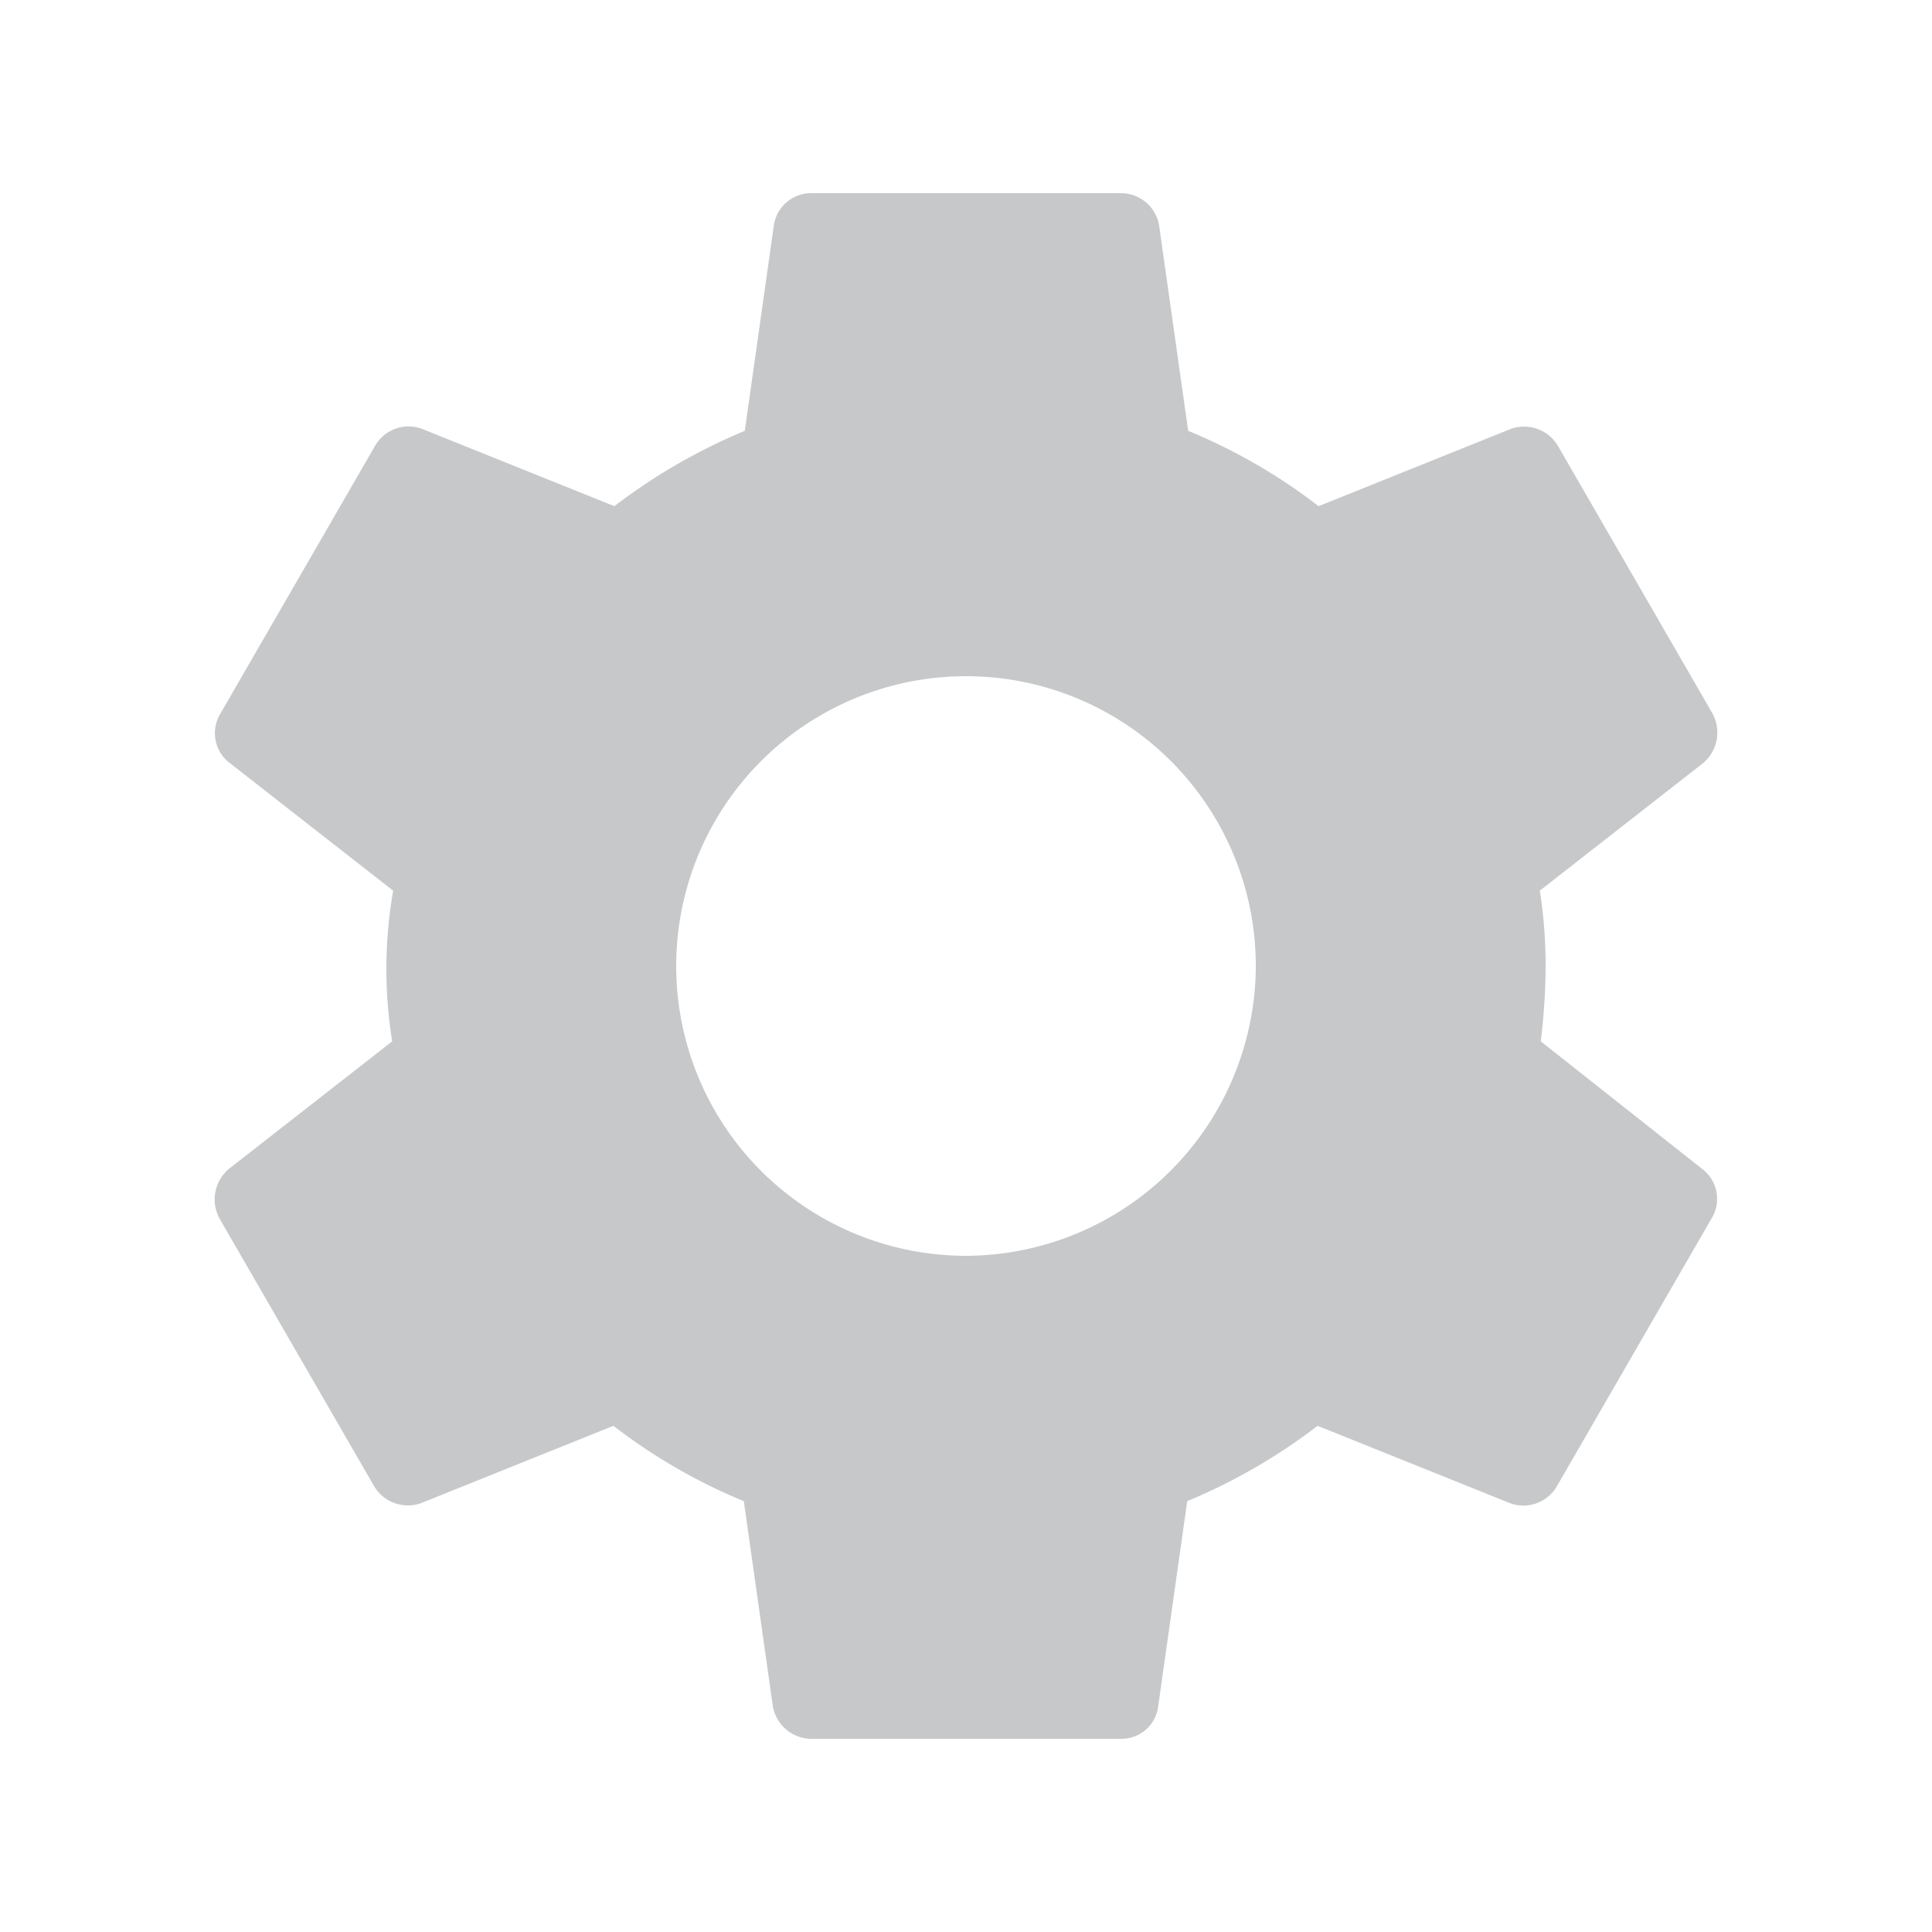<svg id="baseline-settings-20px" xmlns="http://www.w3.org/2000/svg" width="20" height="20" viewBox="0 0 20 20">
  <path id="Path_11406" data-name="Path 11406" d="M0,0H20V20H0Z" fill="none"/>
  <path id="Path_11407" data-name="Path 11407" d="M15.95,10.78A6.527,6.527,0,0,0,16,10a4.932,4.932,0,0,0-.06-.78L17.63,7.9a.413.413,0,0,0,.1-.51l-1.6-2.77a.407.407,0,0,0-.49-.18l-1.99.8a5.859,5.859,0,0,0-1.35-.78L12,2.34A.4.4,0,0,0,11.6,2H8.4a.389.389,0,0,0-.39.34l-.3,2.12a6.015,6.015,0,0,0-1.35.78l-1.99-.8a.4.4,0,0,0-.49.18L2.28,7.39a.388.388,0,0,0,.1.51L4.07,9.22a4.713,4.713,0,0,0-.01,1.56L2.37,12.1a.413.413,0,0,0-.1.51l1.6,2.77a.407.407,0,0,0,.49.18l1.99-.8a5.859,5.859,0,0,0,1.35.78L8,17.66a.407.407,0,0,0,.4.34h3.2a.382.382,0,0,0,.39-.34l.3-2.12a6.015,6.015,0,0,0,1.35-.78l1.99.8a.4.4,0,0,0,.49-.18l1.6-2.77a.388.388,0,0,0-.1-.51l-1.67-1.32ZM10,13a3,3,0,1,1,3-3A3.009,3.009,0,0,1,10,13Z" fill="#c7c8c9"/>
</svg>
